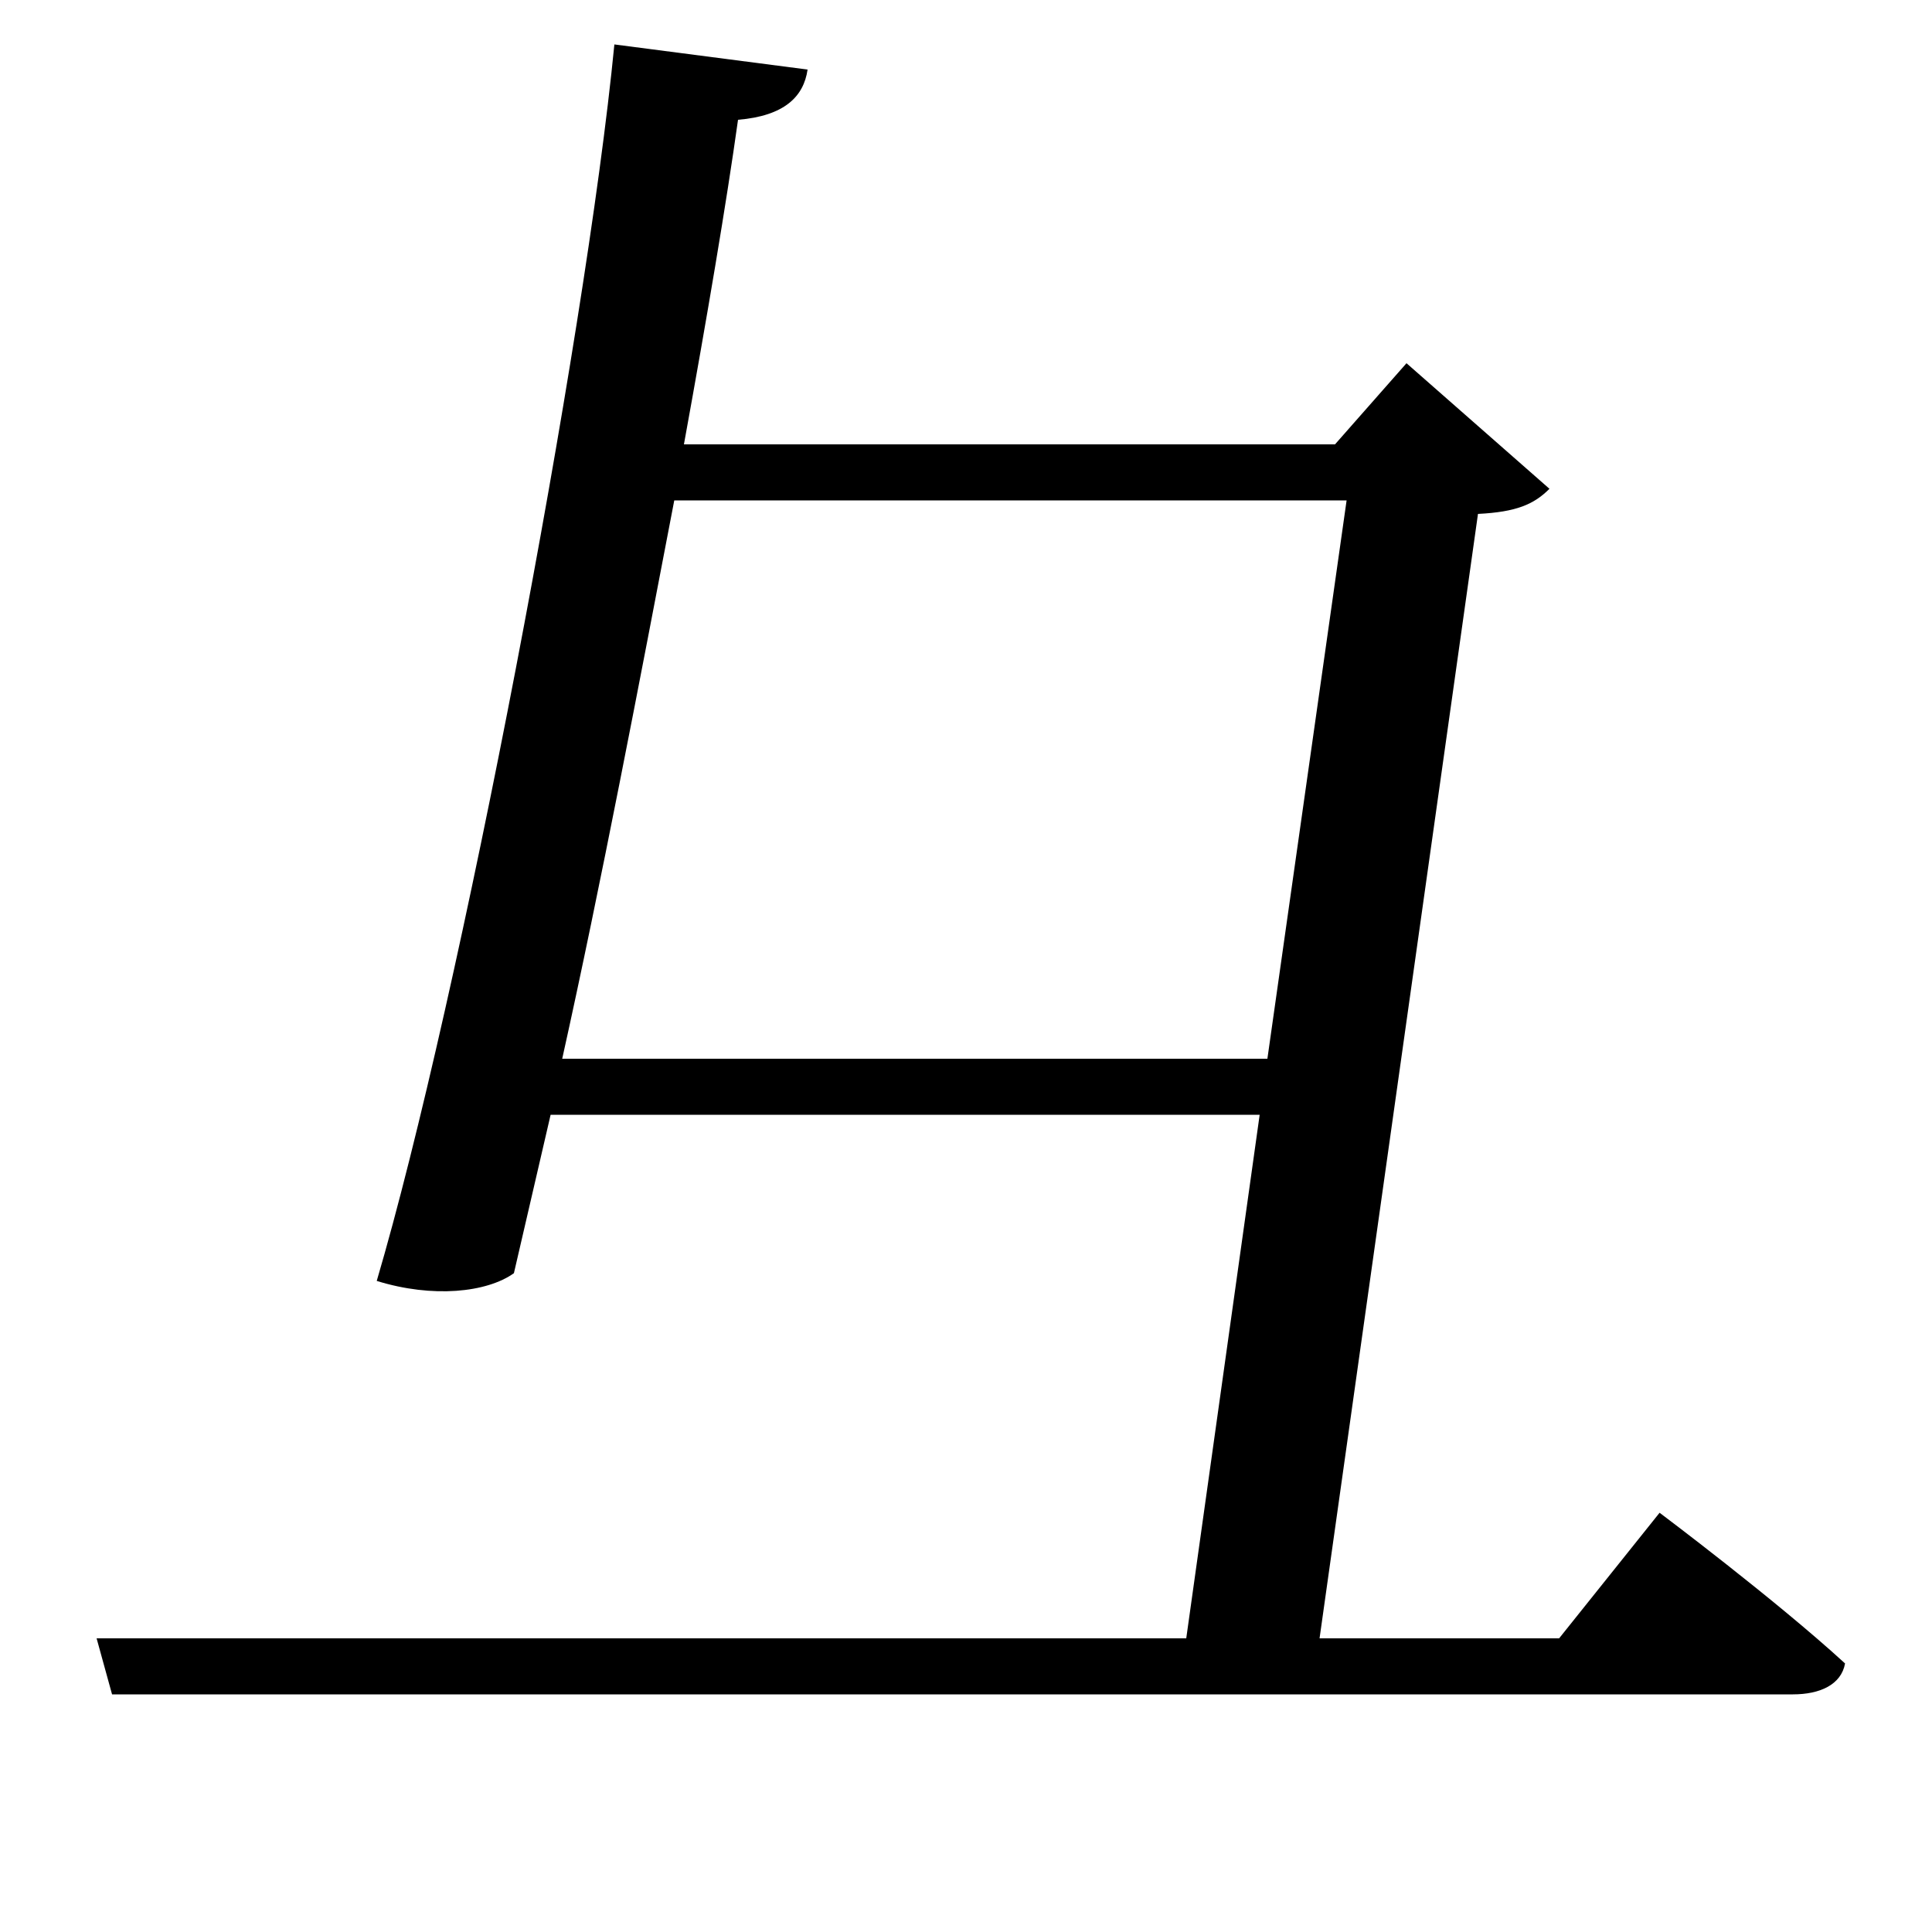<svg xmlns="http://www.w3.org/2000/svg"
    viewBox="0 0 1000 1000">
  <!--
© 2017-2023 Adobe (http://www.adobe.com/).
Noto is a trademark of Google Inc.
This Font Software is licensed under the SIL Open Font License, Version 1.1. This Font Software is distributed on an "AS IS" BASIS, WITHOUT WARRANTIES OR CONDITIONS OF ANY KIND, either express or implied. See the SIL Open Font License for the specific language, permissions and limitations governing your use of this Font Software.
http://scripts.sil.org/OFL
  -->
<path d="M318 23C303 177 238 517 195 663 224 672 252 669 266 659L285 577 652 577 614 848 50 848 58 877 928 877C942 877 953 872 955 861 919 828 859 783 859 783L807 848 683 848 765 266C785 265 794 261 802 253L728 188 691 230 354 230C366 164 376 105 382 62 406 60 416 50 418 36ZM697 259L656 548 291 548C311 458 331 353 349 259Z"/>
</svg>